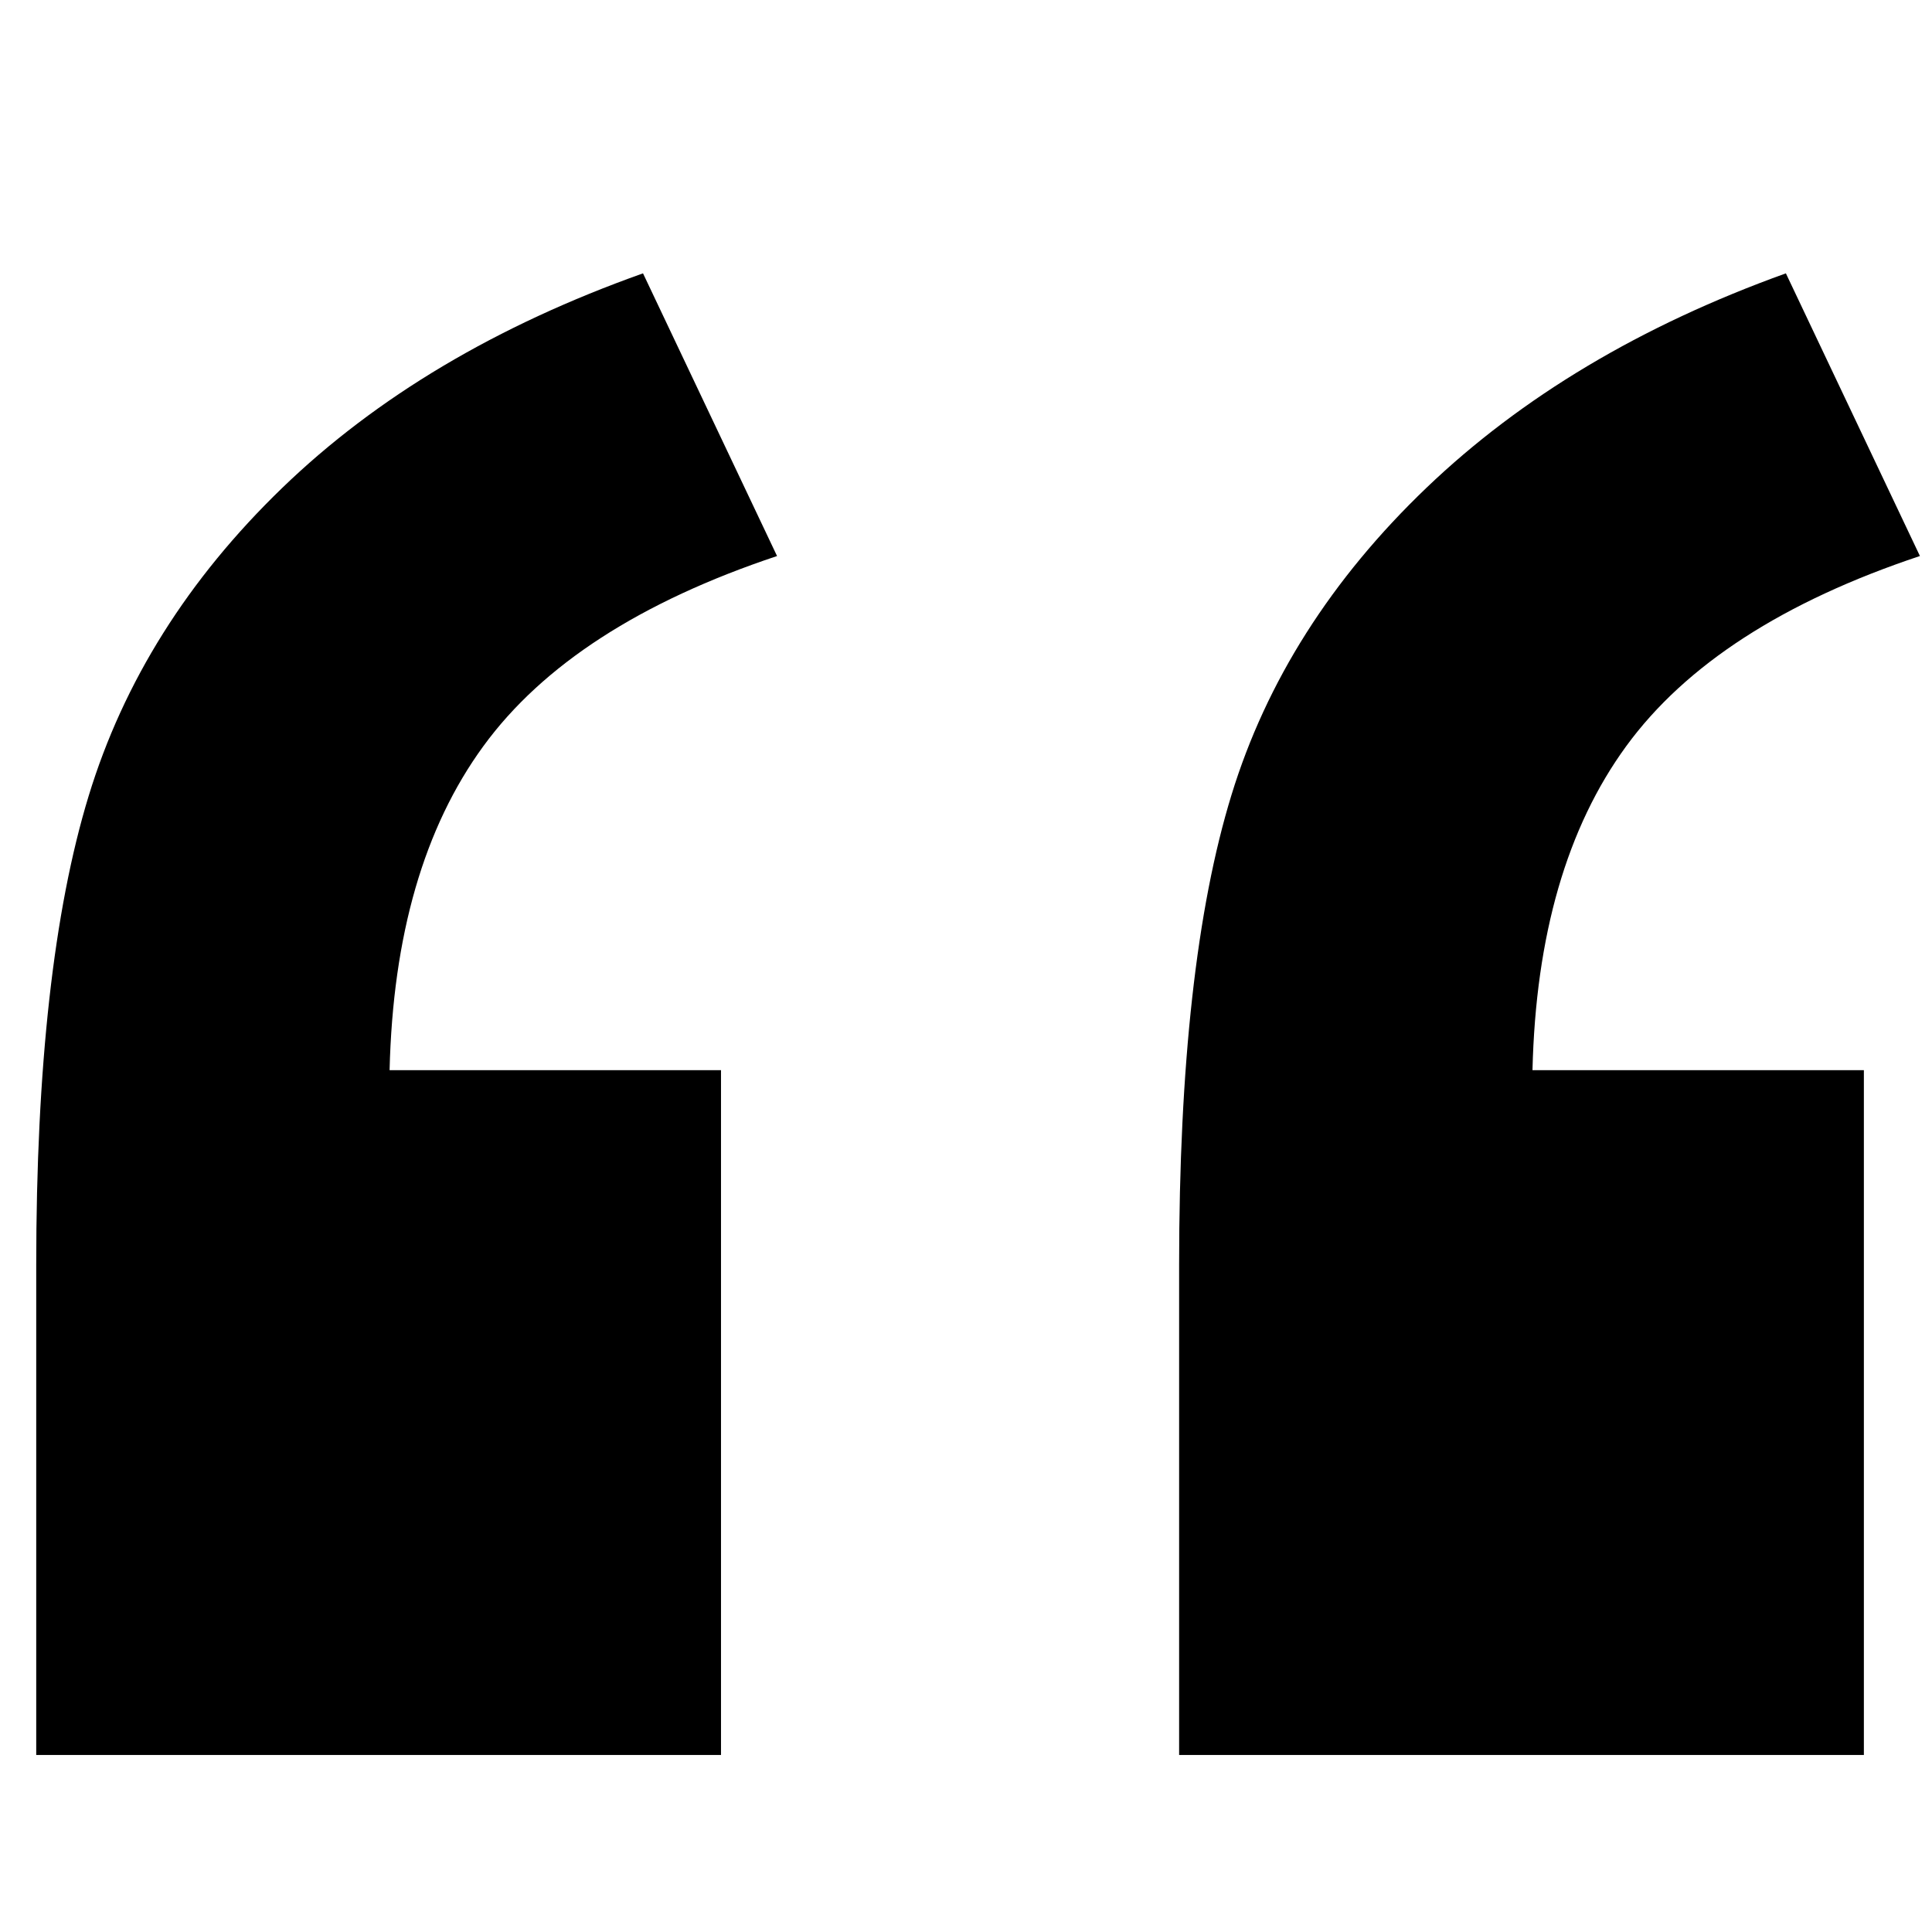 <?xml version="1.0" encoding="utf-8"?>
<!-- Generator: Adobe Illustrator 16.0.0, SVG Export Plug-In . SVG Version: 6.00 Build 0)  -->
<!DOCTYPE svg PUBLIC "-//W3C//DTD SVG 1.1//EN" "http://www.w3.org/Graphics/SVG/1.1/DTD/svg11.dtd">
<svg version="1.1" id="Layer_1" xmlns="http://www.w3.org/2000/svg" xmlns:xlink="http://www.w3.org/1999/xlink" x="0px" y="0px"
	 width="100px" height="100px" viewBox="0 0 100 100" enable-background="new 0 0 100 100" xml:space="preserve">
<g>
	<path fill="#000" d="M37.318,90.837H1.875V65.484c0-10.258,0.903-18.352,2.712-24.28c1.808-5.928,5.15-11.246,10.027-15.956
		c4.876-4.708,11.1-8.408,18.668-11.1L40.22,28.78c-7.063,2.355-12.131,5.634-15.199,9.838c-3.07,4.206-4.688,9.797-4.856,16.775
		h17.154V90.837z M96.474,90.837H61.031V65.484c0-10.343,0.902-18.457,2.712-24.343c1.807-5.885,5.171-11.183,10.09-15.893
		c4.92-4.708,11.119-8.408,18.604-11.1l6.938,14.631c-7.063,2.355-12.13,5.634-15.199,9.838c-3.07,4.206-4.688,9.797-4.855,16.775
		h17.153V90.837z"/>
</g>
</svg>
